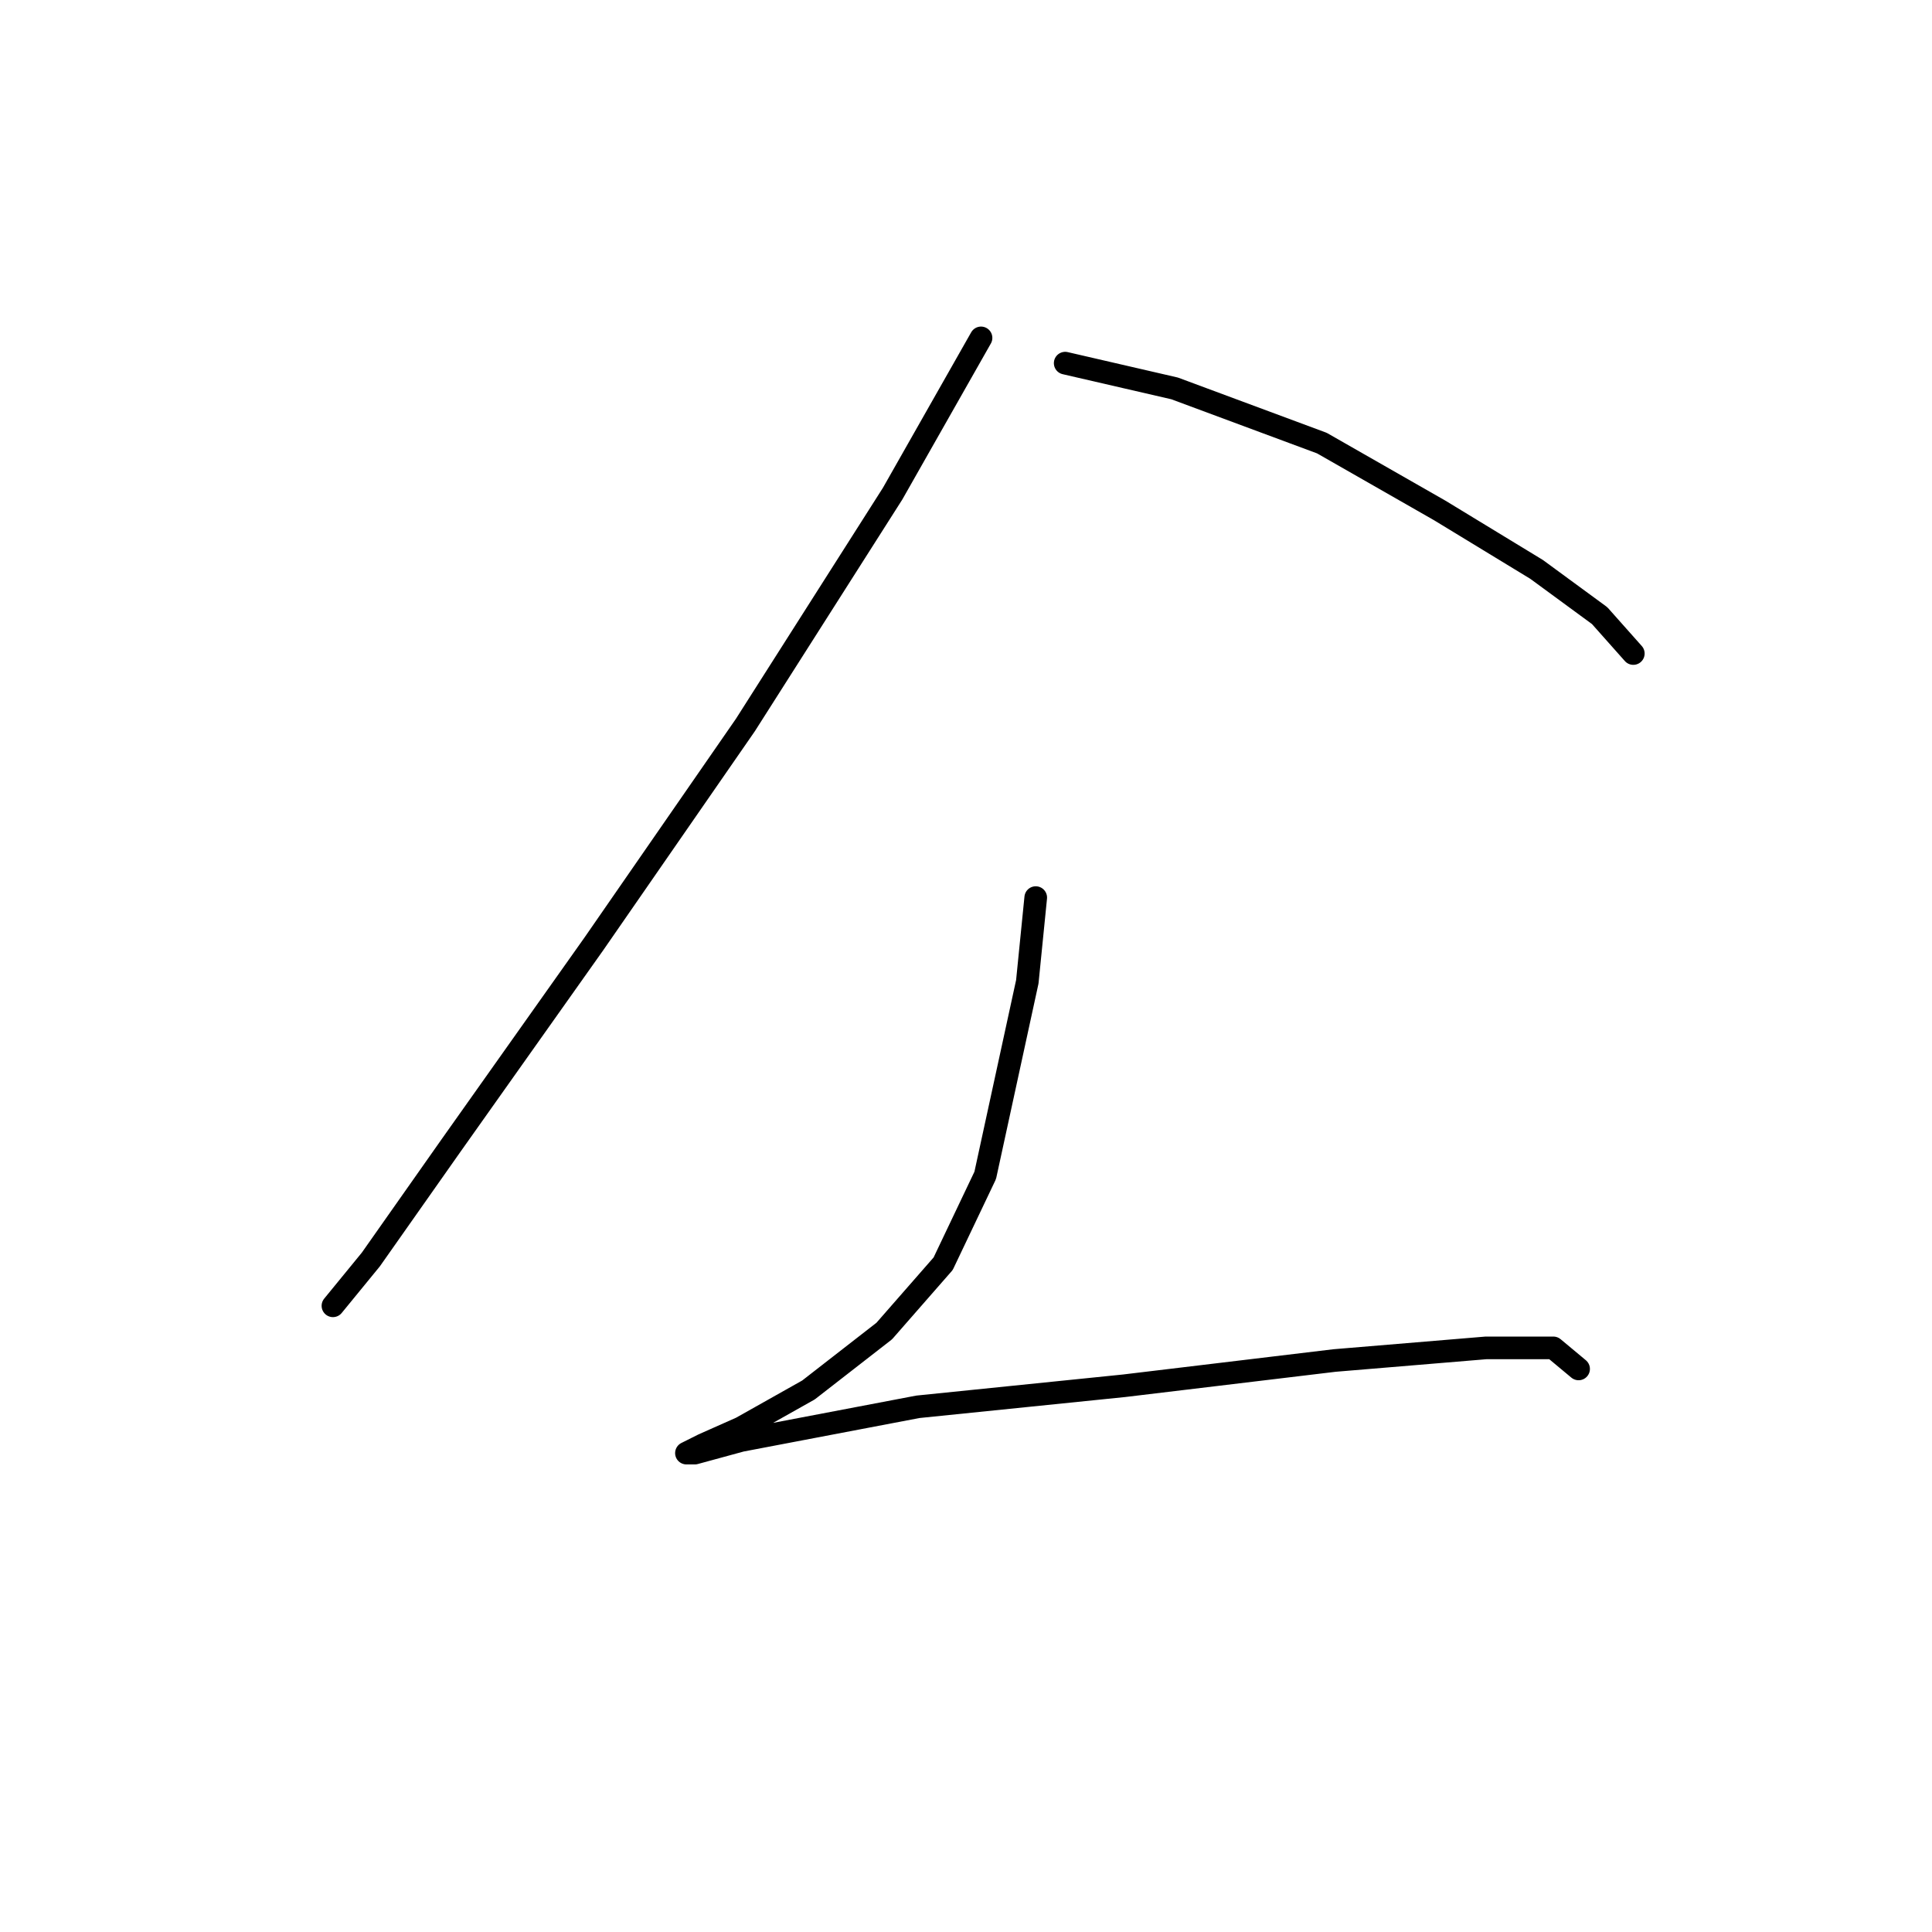 <?xml version="1.0" standalone="no"?>
    <svg width="256" height="256" xmlns="http://www.w3.org/2000/svg" version="1.1">
    <polyline stroke="black" stroke-width="3" stroke-linecap="round" fill="transparent" stroke-linejoin="round" points="129.991 44.773 118.281 65.405 98.764 96.074 78.689 125.071 59.73 151.836 49.136 166.892 44.117 173.026 44.117 173.026 " />
        <polyline stroke="black" stroke-width="3" stroke-linecap="round" fill="transparent" stroke-linejoin="round" points="141.143 48.119 155.641 51.465 175.158 58.714 190.771 67.636 203.596 75.442 211.961 81.576 216.422 86.595 216.422 86.595 " />
        <polyline stroke="black" stroke-width="3" stroke-linecap="round" fill="transparent" stroke-linejoin="round" points="137.24 118.937 136.124 130.089 133.336 142.914 130.548 155.74 124.972 167.45 117.165 176.372 107.128 184.178 98.206 189.197 93.188 191.427 90.957 192.543 92.072 192.543 98.206 190.87 121.626 186.409 148.95 183.621 176.831 180.275 196.905 178.602 205.827 178.602 209.173 181.39 209.173 181.39 " />
        </svg>